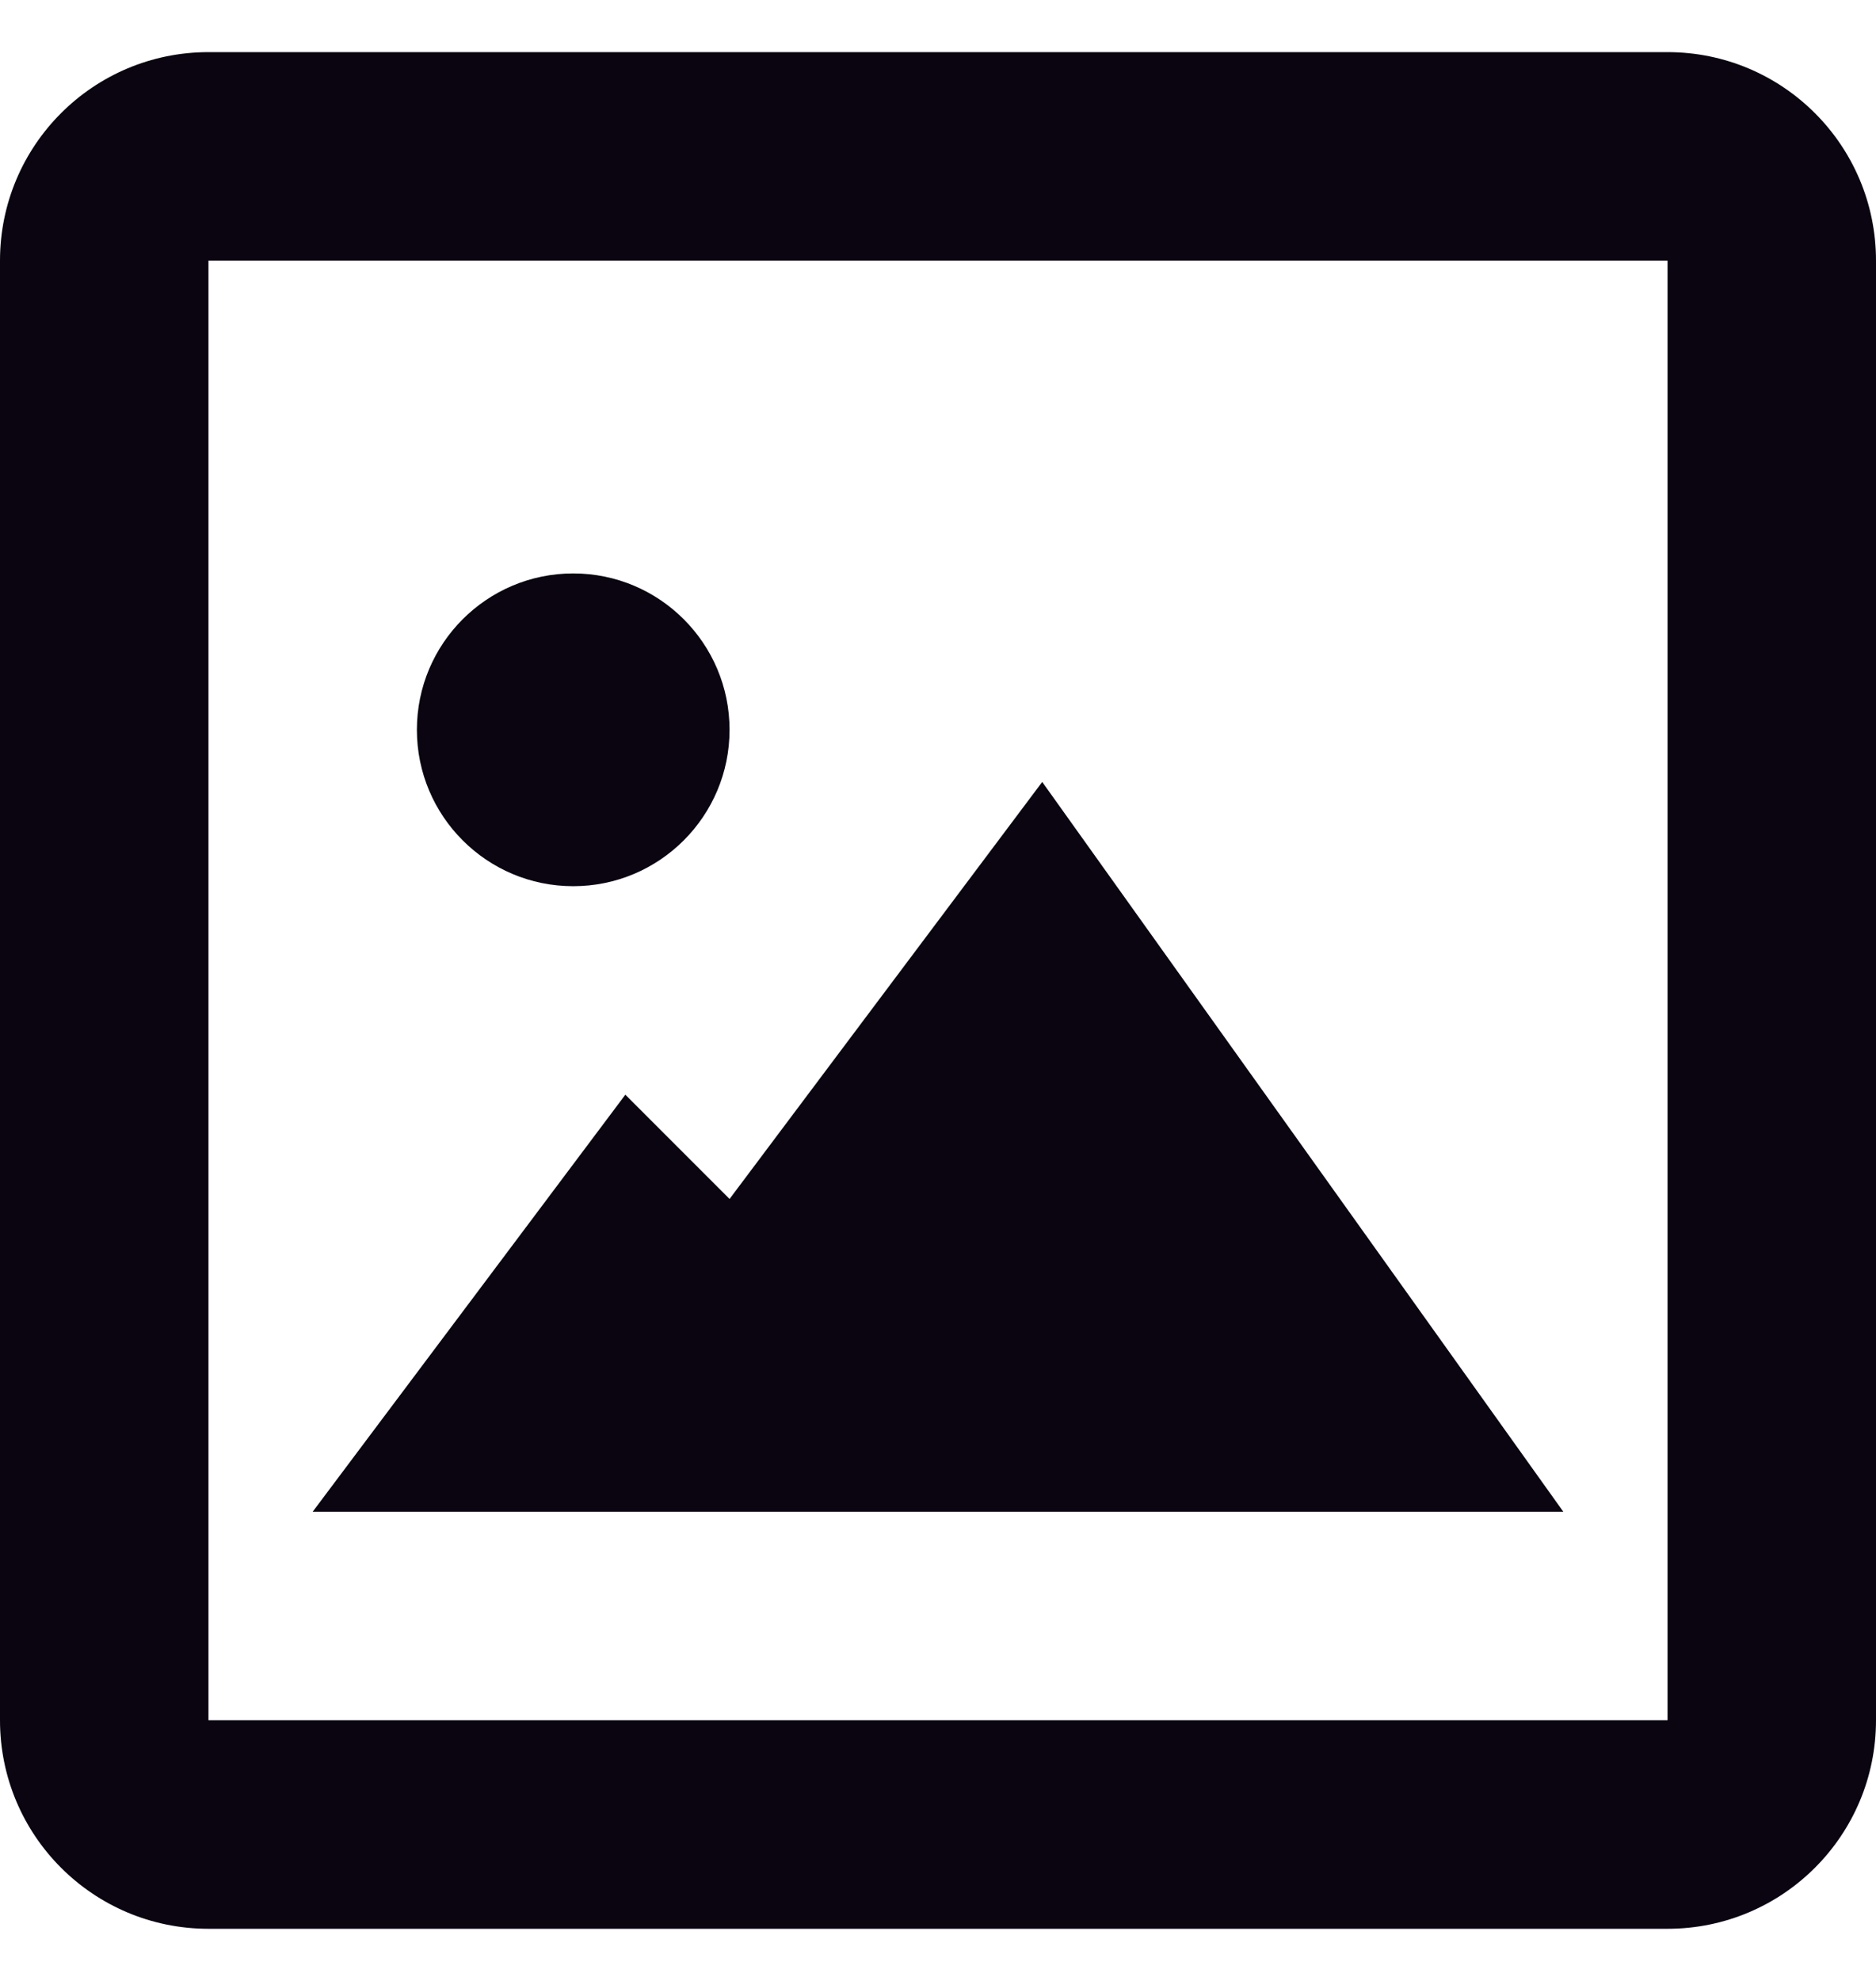 <svg width="18" height="19" viewBox="0 0 18 19" fill="none" xmlns="http://www.w3.org/2000/svg">
<path d="M16 18.5H2C0.895 18.5 0 17.605 0 16.5V2.5C0 1.395 0.895 0.5 2 0.5H16C17.105 0.5 18 1.395 18 2.5V16.5C18 17.605 17.105 18.5 16 18.5ZM2 2.5V16.5H16V2.5H2ZM15 14.5H3L6 10.5L7 11.5L10 7.5L15 14.5ZM5.5 8.5C4.672 8.5 4 7.828 4 7C4 6.172 4.672 5.5 5.5 5.5C6.328 5.5 7 6.172 7 7C7 7.828 6.328 8.5 5.5 8.5Z" fill="#0A0511"/>
</svg>
